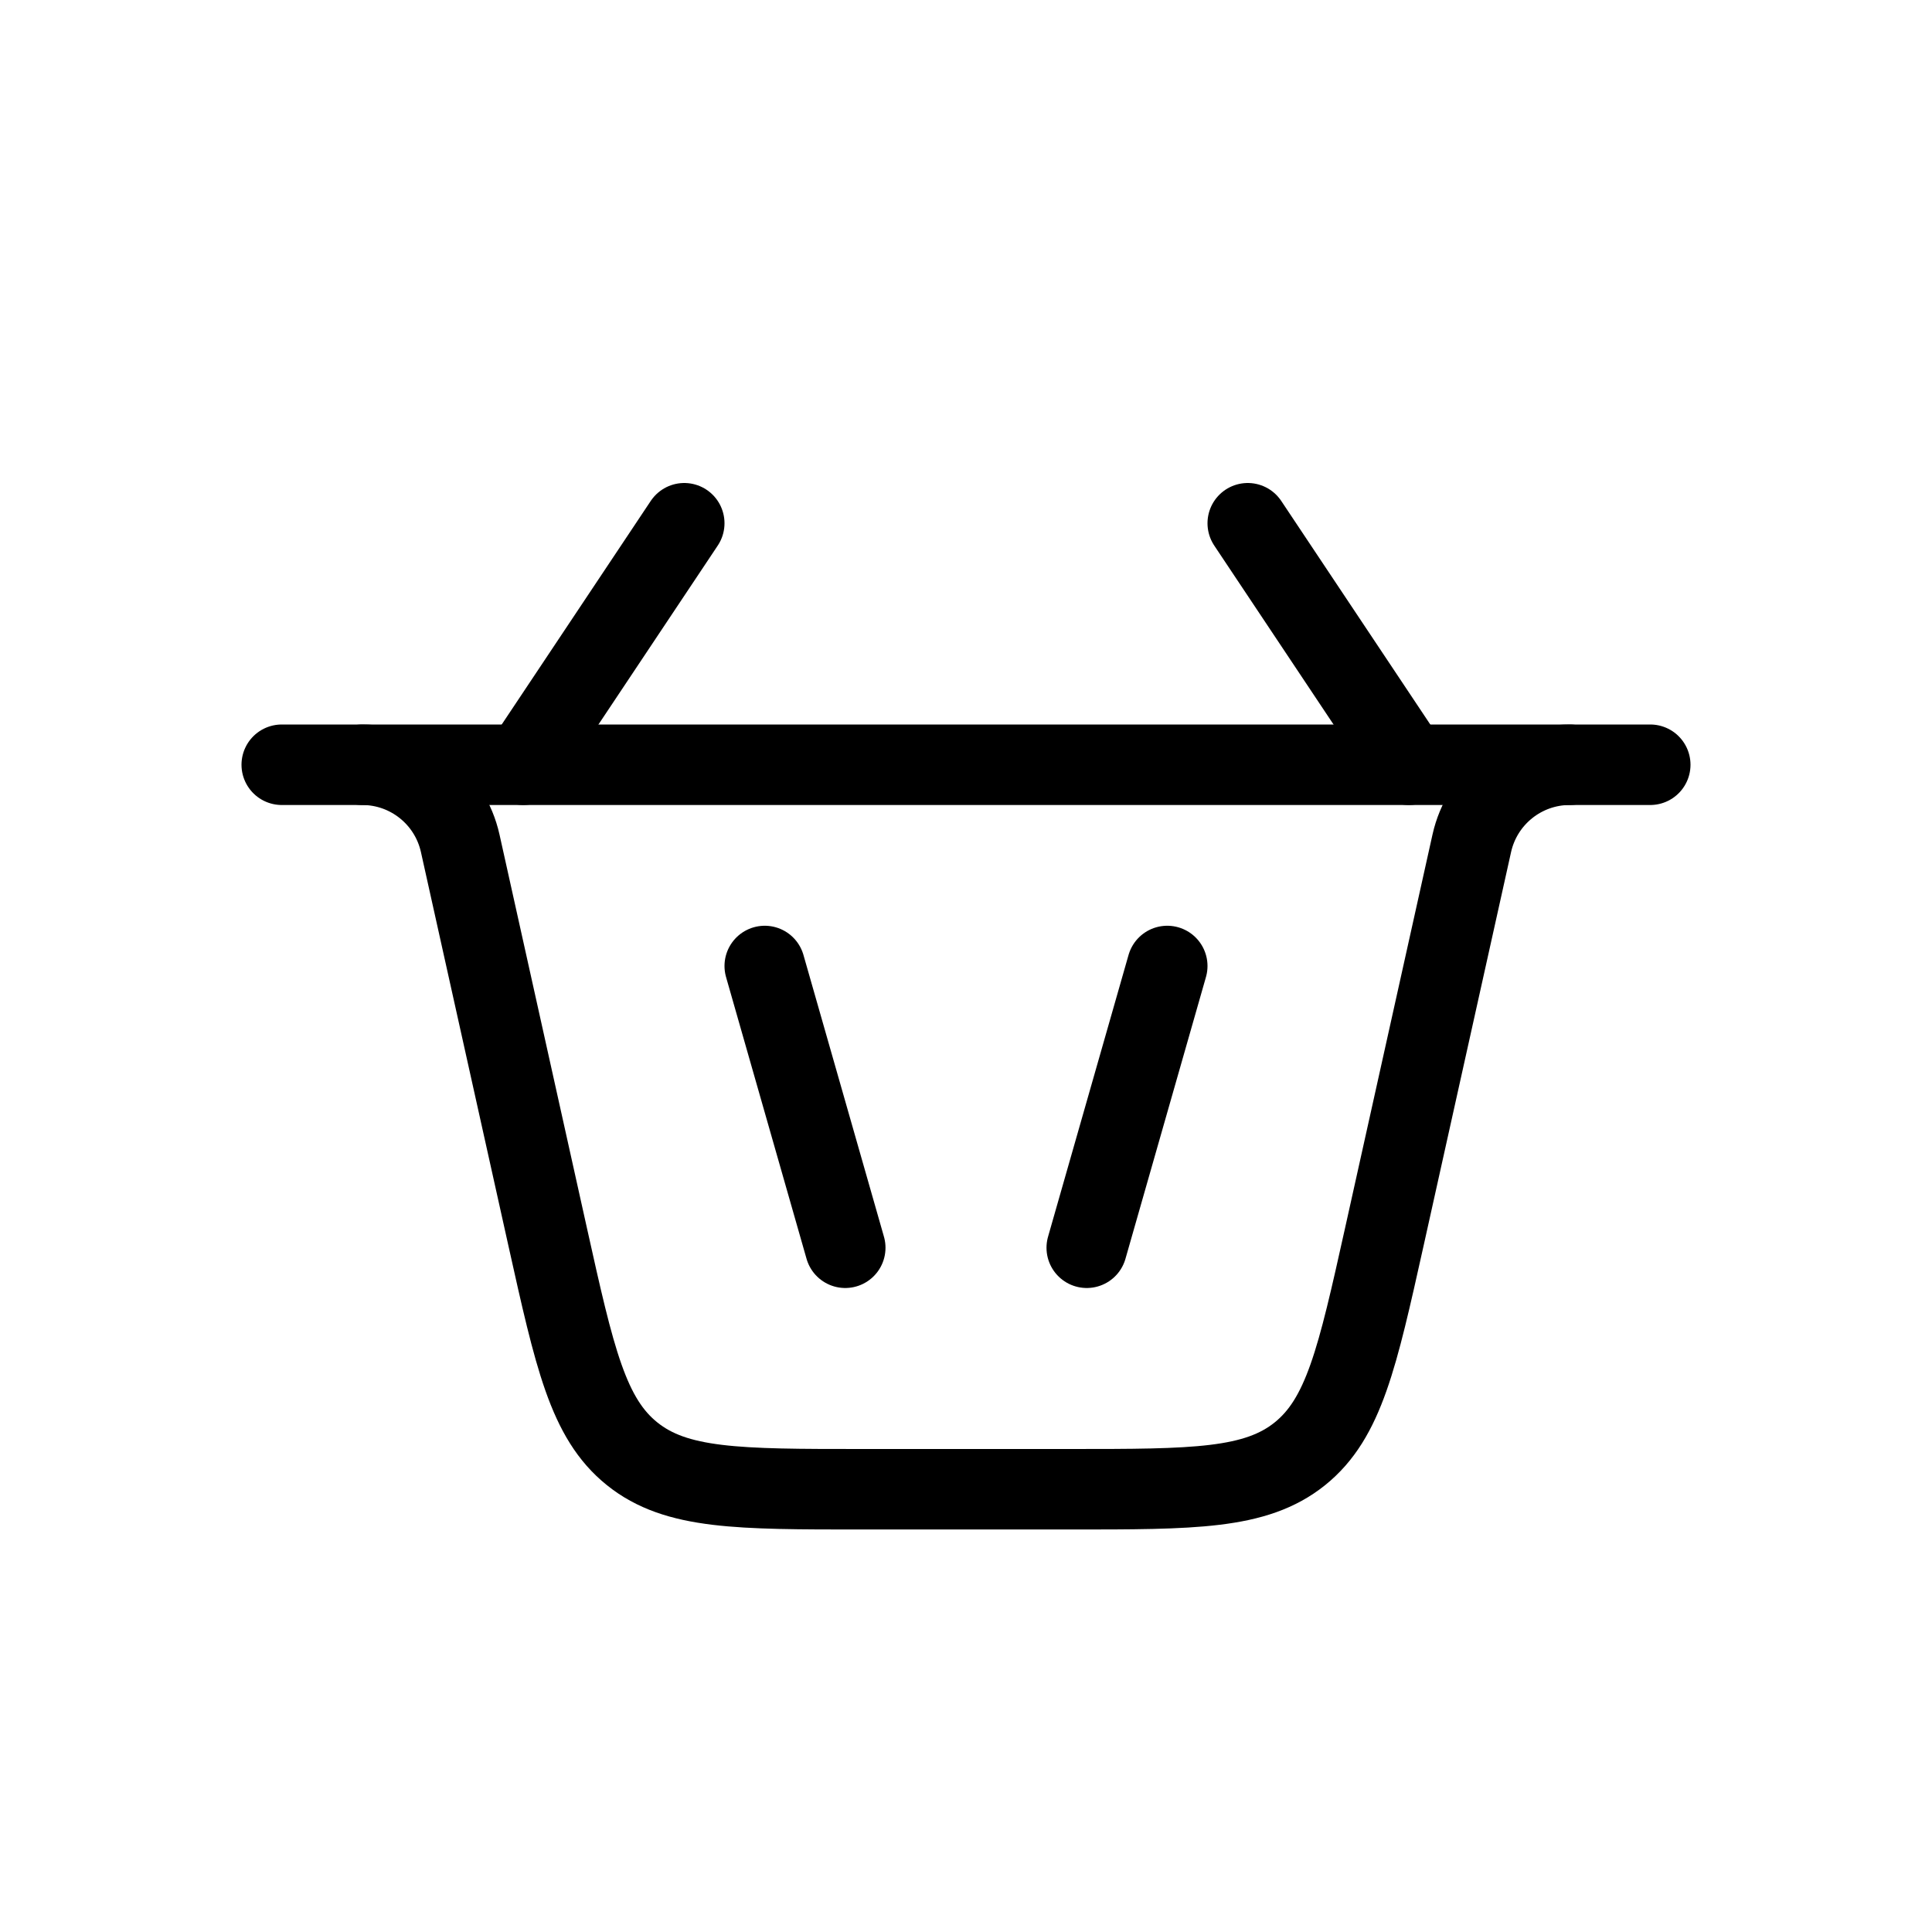 <svg width="24" height="24" viewBox="0 0 24 24" fill="none" xmlns="http://www.w3.org/2000/svg">
<path d="M10.5 15.5L9.5 12" stroke="currentColor" stroke-linecap="round"/>
<path d="M8.5 6.5L6.5 9.5M15.5 6.5L17.5 9.5" stroke="currentColor" stroke-linecap="round"/>
<path d="M13.5 15.5L14.5 12" stroke="currentColor" stroke-linecap="round"/>
<path d="M4.5 9.5V9.5C5.084 9.5 5.59 9.906 5.717 10.476L6.804 15.368C7.138 16.869 7.304 17.62 7.853 18.06C8.401 18.5 9.17 18.5 10.709 18.5H13.291C14.83 18.5 15.599 18.5 16.147 18.06C16.695 17.62 16.862 16.869 17.196 15.368L18.283 10.476C18.41 9.906 18.916 9.5 19.5 9.5V9.5" stroke="currentColor" stroke-linecap="round"/>
<path d="M3.5 9.5H20.5" stroke="currentColor" stroke-linecap="round"/>
</svg>
